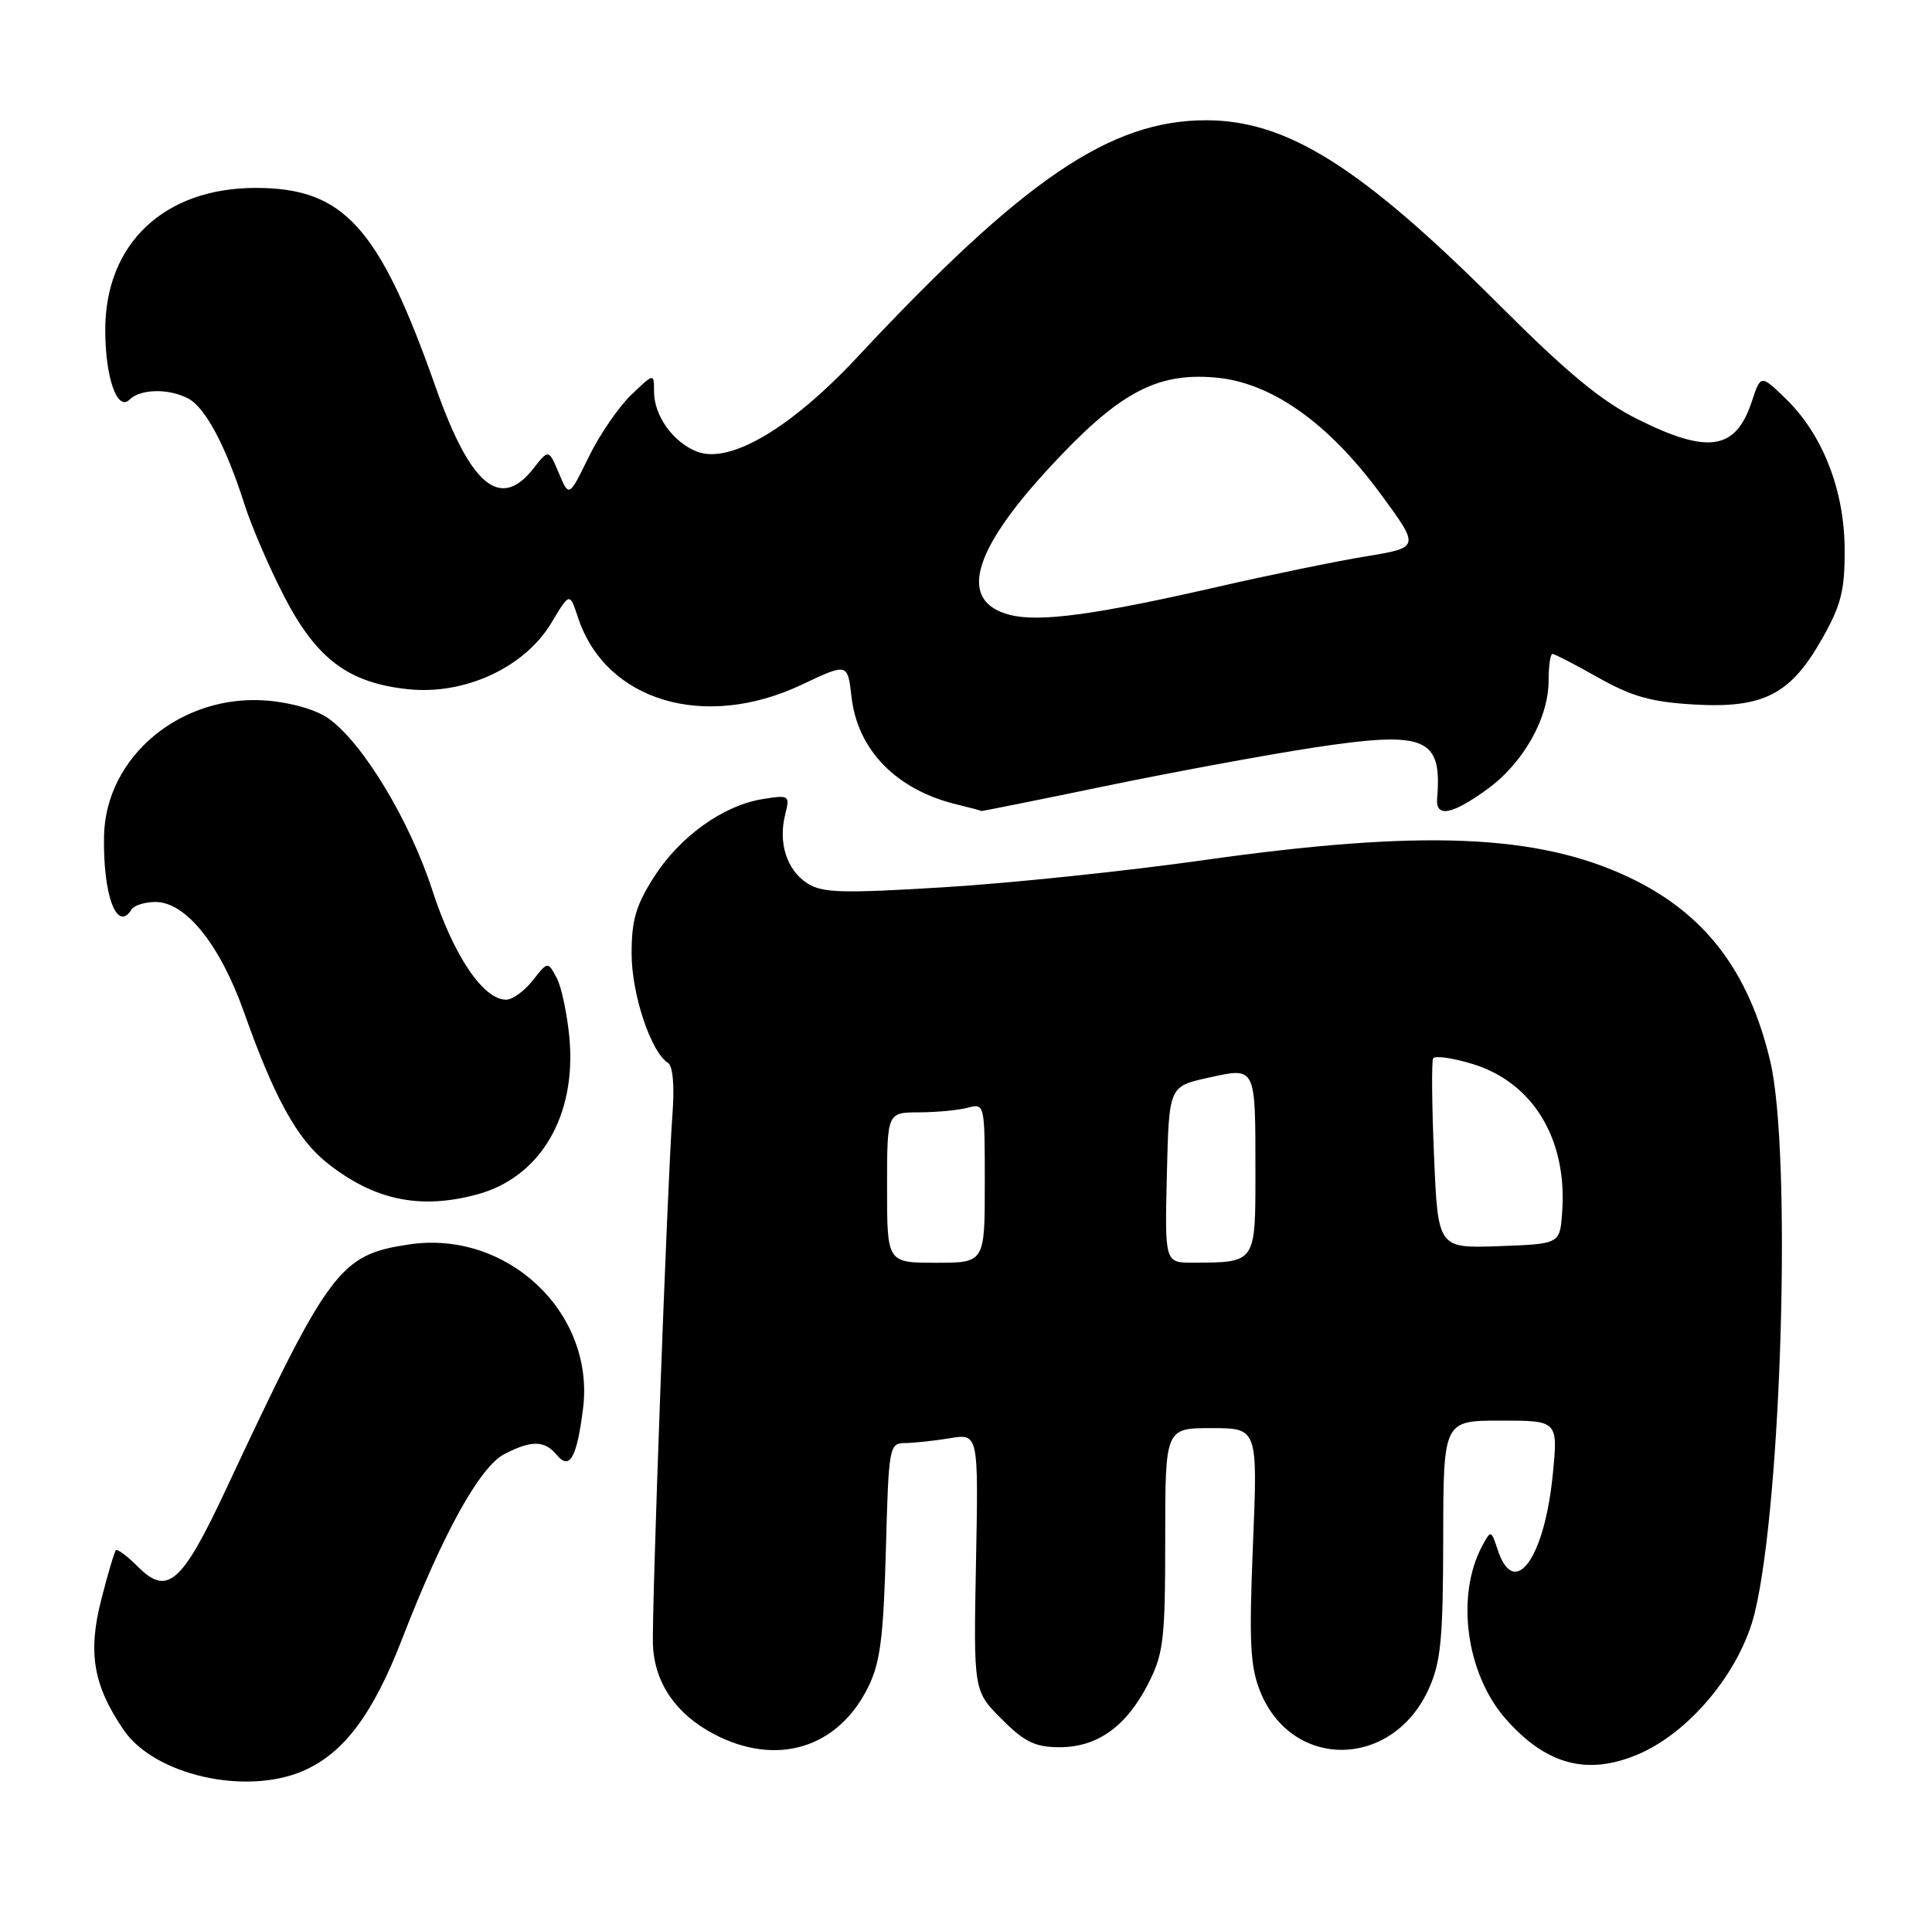 <?xml version="1.0" encoding="UTF-8" standalone="no"?>
<!DOCTYPE svg PUBLIC "-//W3C//DTD SVG 1.1//EN" "http://www.w3.org/Graphics/SVG/1.1/DTD/svg11.dtd" >
<svg xmlns="http://www.w3.org/2000/svg" xmlns:xlink="http://www.w3.org/1999/xlink" version="1.1" viewBox="0 0 257 256">
 <g >
 <path fill="currentColor"
d=" M 40.28 235.62 C 45.71 233.29 49.60 228.11 53.51 218.00 C 58.93 203.98 63.83 195.14 67.10 193.45 C 70.69 191.59 72.44 191.62 74.04 193.55 C 75.78 195.65 76.73 193.98 77.56 187.38 C 79.15 174.63 67.46 163.61 54.42 165.56 C 45.17 166.95 43.83 168.74 30.03 198.21 C 24.22 210.64 22.27 212.36 18.39 208.48 C 16.96 207.05 15.62 206.04 15.42 206.24 C 15.22 206.44 14.35 209.38 13.48 212.77 C 11.66 219.88 12.40 224.22 16.45 230.16 C 20.53 236.14 32.62 238.91 40.28 235.62 Z  M 217.78 233.45 C 224.75 230.55 231.55 222.32 233.43 214.53 C 237.03 199.61 238.33 153.27 235.49 141.22 C 232.65 129.17 226.76 121.49 216.72 116.73 C 204.51 110.95 189.12 110.33 160.00 114.45 C 149.82 115.89 134.34 117.51 125.59 118.04 C 111.90 118.88 109.35 118.80 107.35 117.49 C 104.65 115.73 103.50 112.11 104.45 108.36 C 105.09 105.80 105.00 105.74 101.41 106.32 C 96.16 107.17 90.37 111.34 86.95 116.75 C 84.58 120.47 84.00 122.49 84.02 126.95 C 84.04 132.35 86.61 140.02 88.86 141.41 C 89.51 141.81 89.74 144.47 89.45 148.28 C 88.77 157.27 86.66 214.87 86.86 218.93 C 87.10 223.93 89.92 228.03 94.92 230.68 C 103.26 235.09 111.44 232.62 115.47 224.49 C 117.09 221.23 117.52 217.89 117.84 206.25 C 118.21 192.48 118.29 192.00 120.36 191.99 C 121.54 191.98 124.22 191.69 126.33 191.35 C 130.16 190.71 130.16 190.71 129.83 207.84 C 129.50 224.96 129.50 224.96 133.24 228.71 C 136.31 231.78 137.71 232.45 140.95 232.45 C 145.99 232.45 149.83 229.70 152.75 223.98 C 154.78 220.00 155.00 218.15 155.00 204.79 C 155.00 190.00 155.00 190.00 161.16 190.00 C 167.31 190.00 167.31 190.00 166.67 205.52 C 166.14 218.42 166.30 221.71 167.62 225.00 C 171.83 235.53 185.21 235.36 190.04 224.73 C 191.67 221.14 191.96 218.11 191.98 204.75 C 192.00 189.00 192.00 189.00 199.63 189.00 C 207.26 189.00 207.26 189.00 206.55 196.21 C 205.45 207.34 201.45 212.85 199.25 206.25 C 198.34 203.51 198.33 203.51 197.15 205.71 C 193.62 212.32 195.03 222.68 200.27 228.66 C 205.63 234.76 211.07 236.25 217.78 233.45 Z  M 63.50 158.90 C 71.88 156.62 76.68 148.48 75.75 138.13 C 75.45 134.91 74.69 131.28 74.04 130.08 C 72.87 127.89 72.87 127.89 70.86 130.45 C 69.76 131.85 68.17 133.00 67.33 133.00 C 64.28 133.00 60.34 127.16 57.50 118.41 C 54.50 109.19 48.35 98.97 43.79 95.65 C 42.17 94.46 38.86 93.49 35.55 93.21 C 24.14 92.27 14.06 100.62 13.84 111.20 C 13.68 119.09 15.56 124.13 17.50 121.00 C 17.84 120.45 19.28 120.00 20.69 120.00 C 24.71 120.00 29.27 125.68 32.45 134.64 C 36.47 146.00 39.51 151.53 43.48 154.69 C 49.73 159.68 55.88 160.97 63.50 158.90 Z  M 147.03 104.58 C 156.09 102.71 168.59 100.40 174.82 99.45 C 189.70 97.20 191.85 98.10 191.17 106.25 C 190.96 108.81 193.15 108.40 197.82 105.01 C 202.63 101.53 206.00 95.56 206.00 90.54 C 206.00 88.59 206.23 87.00 206.52 87.00 C 206.80 87.00 209.55 88.42 212.62 90.16 C 217.08 92.67 219.67 93.40 225.36 93.73 C 234.58 94.26 238.19 92.40 242.38 84.98 C 244.92 80.49 245.41 78.55 245.38 73.06 C 245.34 65.18 242.45 57.80 237.54 53.04 C 234.22 49.82 234.22 49.82 233.03 53.42 C 230.90 59.88 227.25 60.46 217.91 55.81 C 213.08 53.41 208.55 49.68 199.50 40.63 C 181.09 22.22 171.22 16.00 160.44 16.00 C 147.68 16.00 136.15 23.84 113.99 47.57 C 105.22 56.96 97.11 61.75 92.76 60.10 C 89.56 58.88 87.00 55.32 87.00 52.09 C 87.00 49.63 87.00 49.63 83.97 52.53 C 82.30 54.13 79.75 57.85 78.31 60.80 C 75.69 66.16 75.69 66.16 74.34 62.95 C 72.99 59.74 72.99 59.74 70.92 62.37 C 66.54 67.94 62.57 64.61 57.95 51.50 C 50.43 30.18 45.76 25.00 34.01 25.00 C 21.85 25.00 14.00 32.41 14.00 43.89 C 14.00 50.23 15.60 54.80 17.24 53.16 C 18.68 51.72 22.49 51.66 25.06 53.03 C 27.33 54.25 30.03 59.32 32.49 67.00 C 33.45 70.03 35.85 75.58 37.80 79.35 C 42.14 87.72 46.37 90.87 54.35 91.70 C 61.89 92.47 69.83 88.77 73.37 82.83 C 75.78 78.80 75.78 78.80 76.89 82.16 C 80.55 93.27 93.69 97.22 106.63 91.10 C 112.76 88.20 112.76 88.20 113.27 92.71 C 114.07 99.81 119.28 105.12 127.34 107.04 C 129.08 107.46 130.51 107.84 130.53 107.90 C 130.54 107.95 137.97 106.46 147.03 104.58 Z  M 118.00 158.00 C 118.00 148.00 118.00 148.00 122.25 147.99 C 124.59 147.98 127.51 147.70 128.75 147.37 C 130.98 146.77 131.00 146.86 131.00 157.38 C 131.00 168.00 131.00 168.00 124.50 168.00 C 118.00 168.00 118.00 168.00 118.00 158.00 Z  M 155.22 156.27 C 155.50 144.54 155.50 144.54 160.69 143.39 C 167.12 141.97 167.00 141.73 167.00 155.97 C 167.00 168.07 167.08 167.96 158.72 167.99 C 154.94 168.00 154.94 168.00 155.22 156.27 Z  M 190.76 153.79 C 190.47 147.03 190.42 141.19 190.64 140.81 C 190.87 140.42 193.18 140.74 195.77 141.52 C 203.90 143.94 208.52 151.53 207.80 161.31 C 207.50 165.50 207.50 165.50 199.39 165.79 C 191.28 166.08 191.28 166.08 190.76 153.79 Z  M 134.32 81.80 C 127.49 80.03 129.23 73.46 139.48 62.34 C 148.72 52.31 153.73 49.56 161.59 50.22 C 169.02 50.83 176.61 56.15 183.62 65.67 C 188.90 72.84 188.90 72.84 181.70 74.02 C 177.74 74.67 168.79 76.51 161.82 78.11 C 145.60 81.82 138.21 82.81 134.32 81.80 Z "/>
</g>
</svg>